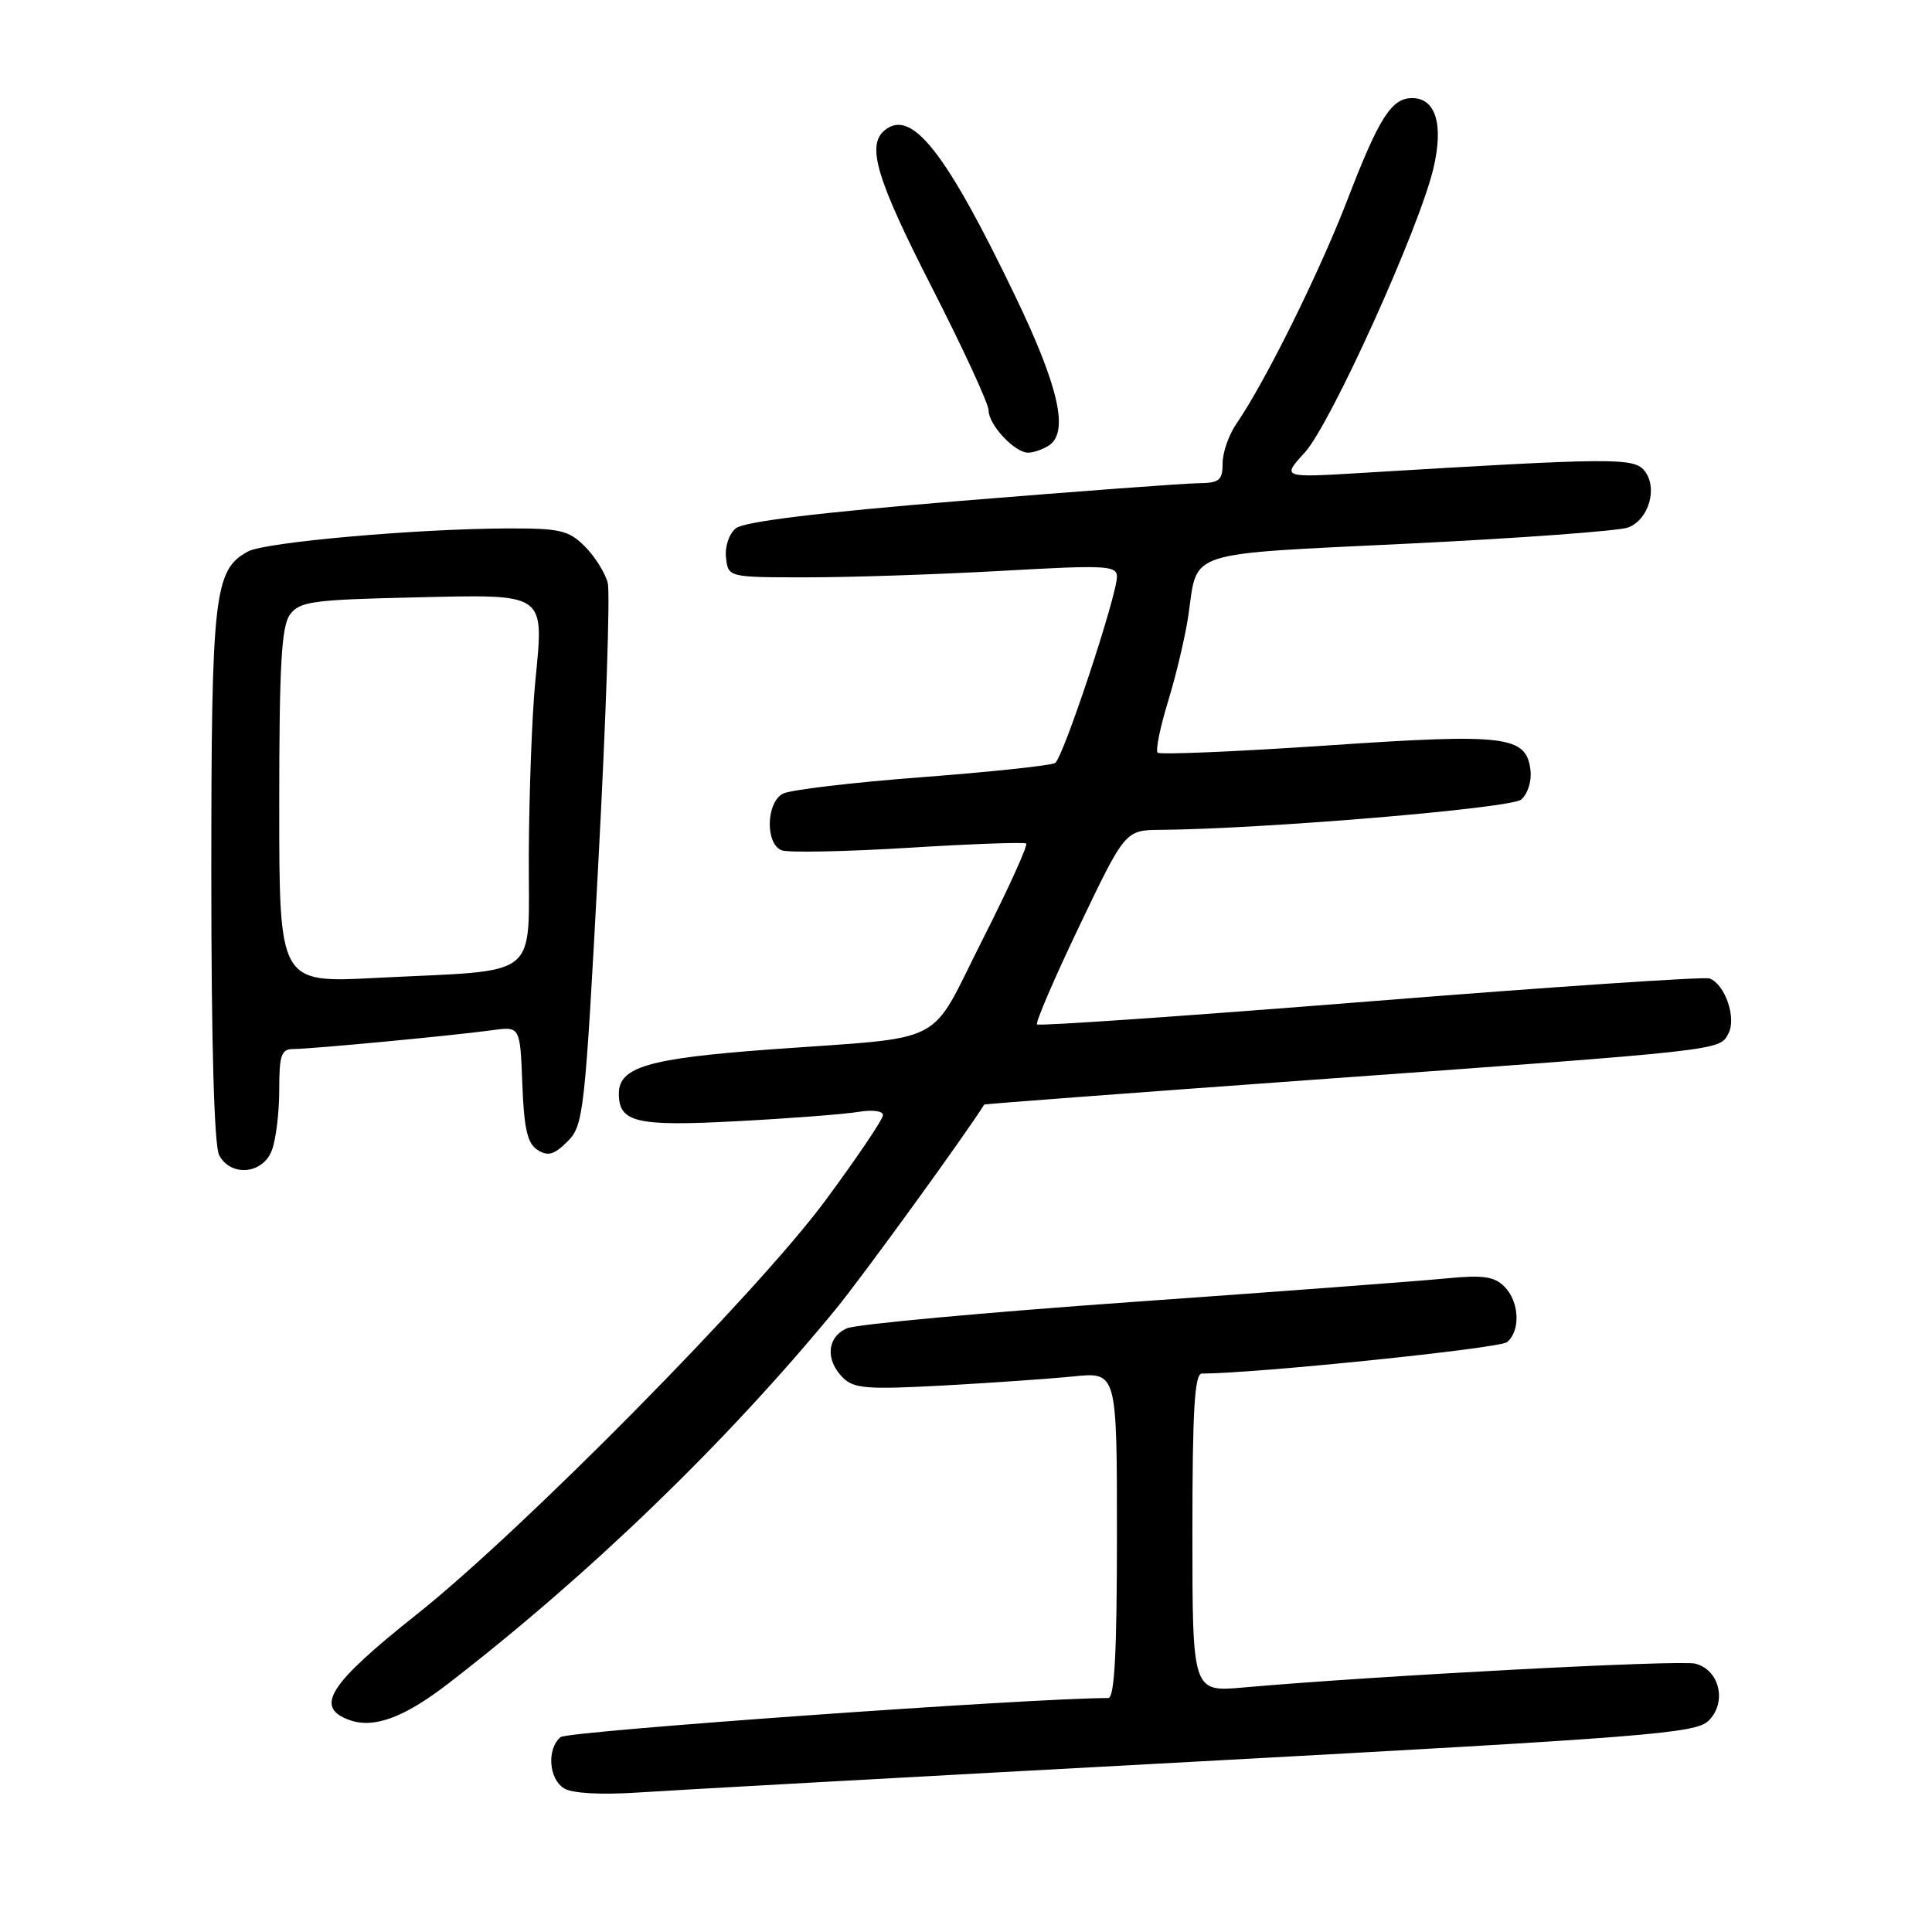 <?xml version="1.0" encoding="UTF-8" standalone="no"?>
<!DOCTYPE svg PUBLIC "-//W3C//DTD SVG 1.1//EN" "http://www.w3.org/Graphics/SVG/1.1/DTD/svg11.dtd" >
<svg xmlns="http://www.w3.org/2000/svg" xmlns:xlink="http://www.w3.org/1999/xlink" version="1.1" viewBox="0 0 256 256">
 <g >
 <path fill="currentColor"
d=" M 158.50 233.42 C 218.30 230.18 224.68 229.68 226.38 228.02 C 228.87 225.59 227.87 221.26 224.63 220.44 C 222.55 219.92 182.27 222.05 164.75 223.60 C 158.00 224.20 158.00 224.20 158.00 203.10 C 158.00 186.80 158.29 182.00 159.26 182.00 C 166.33 182.00 198.69 178.67 199.69 177.84 C 201.51 176.33 201.33 172.47 199.33 170.47 C 197.98 169.13 196.48 168.92 191.58 169.40 C 188.24 169.73 169.53 171.14 150.00 172.52 C 130.47 173.91 113.49 175.47 112.25 176.00 C 109.59 177.13 109.32 180.18 111.68 182.54 C 113.14 184.00 114.88 184.13 124.93 183.59 C 131.29 183.24 139.09 182.70 142.25 182.38 C 148.00 181.80 148.00 181.80 148.00 203.40 C 148.00 219.00 147.68 225.00 146.85 225.00 C 136.67 225.00 75.25 229.38 74.29 230.17 C 72.43 231.72 72.70 235.72 74.75 236.97 C 75.82 237.63 79.59 237.84 84.50 237.52 C 88.90 237.22 122.20 235.38 158.50 233.42 Z  M 59.36 223.11 C 78.10 208.65 96.23 191.14 110.72 173.50 C 114.27 169.18 128.05 150.18 130.41 146.36 C 130.46 146.28 149.85 144.82 173.50 143.11 C 228.66 139.13 227.81 139.22 229.02 136.96 C 230.12 134.91 228.59 130.44 226.53 129.65 C 225.87 129.40 205.65 130.76 181.59 132.68 C 157.52 134.60 137.65 135.98 137.41 135.74 C 137.18 135.51 139.71 129.62 143.04 122.66 C 149.10 110.00 149.10 110.00 153.80 109.96 C 167.67 109.83 200.17 107.10 201.56 105.95 C 202.41 105.24 202.97 103.52 202.80 102.09 C 202.26 97.48 199.66 97.16 175.71 98.79 C 163.73 99.60 153.69 100.02 153.39 99.73 C 153.10 99.43 153.73 96.34 154.80 92.85 C 155.87 89.36 157.07 84.25 157.47 81.50 C 158.73 72.84 156.72 73.49 186.70 72.03 C 201.44 71.31 214.50 70.35 215.72 69.90 C 218.50 68.87 219.72 64.57 217.87 62.34 C 216.45 60.63 213.59 60.66 180.66 62.65 C 169.83 63.31 169.83 63.31 172.89 59.96 C 176.31 56.22 188.04 30.31 189.93 22.33 C 191.31 16.52 190.25 13.00 187.12 13.00 C 184.38 13.00 182.74 15.57 178.53 26.50 C 174.82 36.13 167.63 50.63 163.83 56.15 C 162.82 57.61 162.00 59.98 162.00 61.40 C 162.00 63.66 161.57 64.00 158.75 64.03 C 156.96 64.05 142.81 65.10 127.29 66.37 C 108.39 67.92 98.56 69.12 97.49 70.01 C 96.59 70.75 96.03 72.45 96.20 73.91 C 96.50 76.50 96.50 76.50 107.00 76.50 C 112.78 76.50 124.36 76.11 132.75 75.64 C 146.54 74.86 148.00 74.93 148.00 76.41 C 148.00 78.94 140.87 100.43 139.81 101.10 C 139.29 101.43 131.35 102.28 122.18 102.98 C 113.01 103.67 104.71 104.66 103.75 105.16 C 101.51 106.33 101.38 111.82 103.58 112.67 C 104.45 113.00 111.98 112.85 120.33 112.34 C 128.67 111.82 135.72 111.57 135.98 111.77 C 136.24 111.96 133.64 117.71 130.18 124.53 C 122.92 138.88 125.98 137.30 102.00 139.06 C 85.93 140.24 82.00 141.39 82.00 144.90 C 82.00 148.75 84.28 149.28 97.75 148.56 C 104.76 148.19 111.96 147.63 113.75 147.33 C 115.59 147.02 117.00 147.20 117.00 147.76 C 117.00 148.30 113.55 153.42 109.33 159.12 C 100.39 171.22 69.19 202.82 55.20 213.93 C 43.59 223.15 41.64 226.19 46.24 227.89 C 49.48 229.09 53.50 227.63 59.36 223.11 Z  M 36.02 152.43 C 36.56 151.02 37.00 147.42 37.00 144.43 C 37.00 139.77 37.27 139.00 38.89 139.00 C 41.26 139.00 60.20 137.20 65.21 136.51 C 68.92 135.99 68.92 135.99 69.21 143.64 C 69.44 149.60 69.88 151.53 71.24 152.38 C 72.61 153.25 73.43 153.01 75.20 151.25 C 77.33 149.11 77.50 147.61 79.28 114.35 C 80.30 95.28 80.86 78.59 80.53 77.25 C 80.19 75.92 78.83 73.74 77.50 72.41 C 75.36 70.27 74.22 70.00 67.30 70.02 C 55.27 70.06 35.19 71.83 32.89 73.06 C 28.36 75.48 28.00 78.66 28.00 116.03 C 28.00 138.32 28.38 151.84 29.04 153.07 C 30.59 155.97 34.82 155.59 36.02 152.43 Z  M 138.95 59.05 C 141.67 57.33 140.34 51.33 134.54 39.27 C 125.34 20.13 120.81 14.36 117.25 17.24 C 114.78 19.23 116.12 23.69 123.50 38.13 C 127.62 46.19 131.00 53.51 131.00 54.40 C 131.00 56.30 134.48 60.01 136.25 59.98 C 136.94 59.98 138.15 59.56 138.95 59.05 Z  M 37.00 106.81 C 37.00 88.17 37.29 82.99 38.42 81.44 C 39.69 79.70 41.37 79.47 54.83 79.16 C 72.64 78.76 72.08 78.37 70.91 90.50 C 70.49 94.90 70.11 105.10 70.07 113.16 C 69.99 130.13 72.09 128.44 49.75 129.58 C 37.00 130.24 37.00 130.24 37.00 106.81 Z "/>
</g>
</svg>